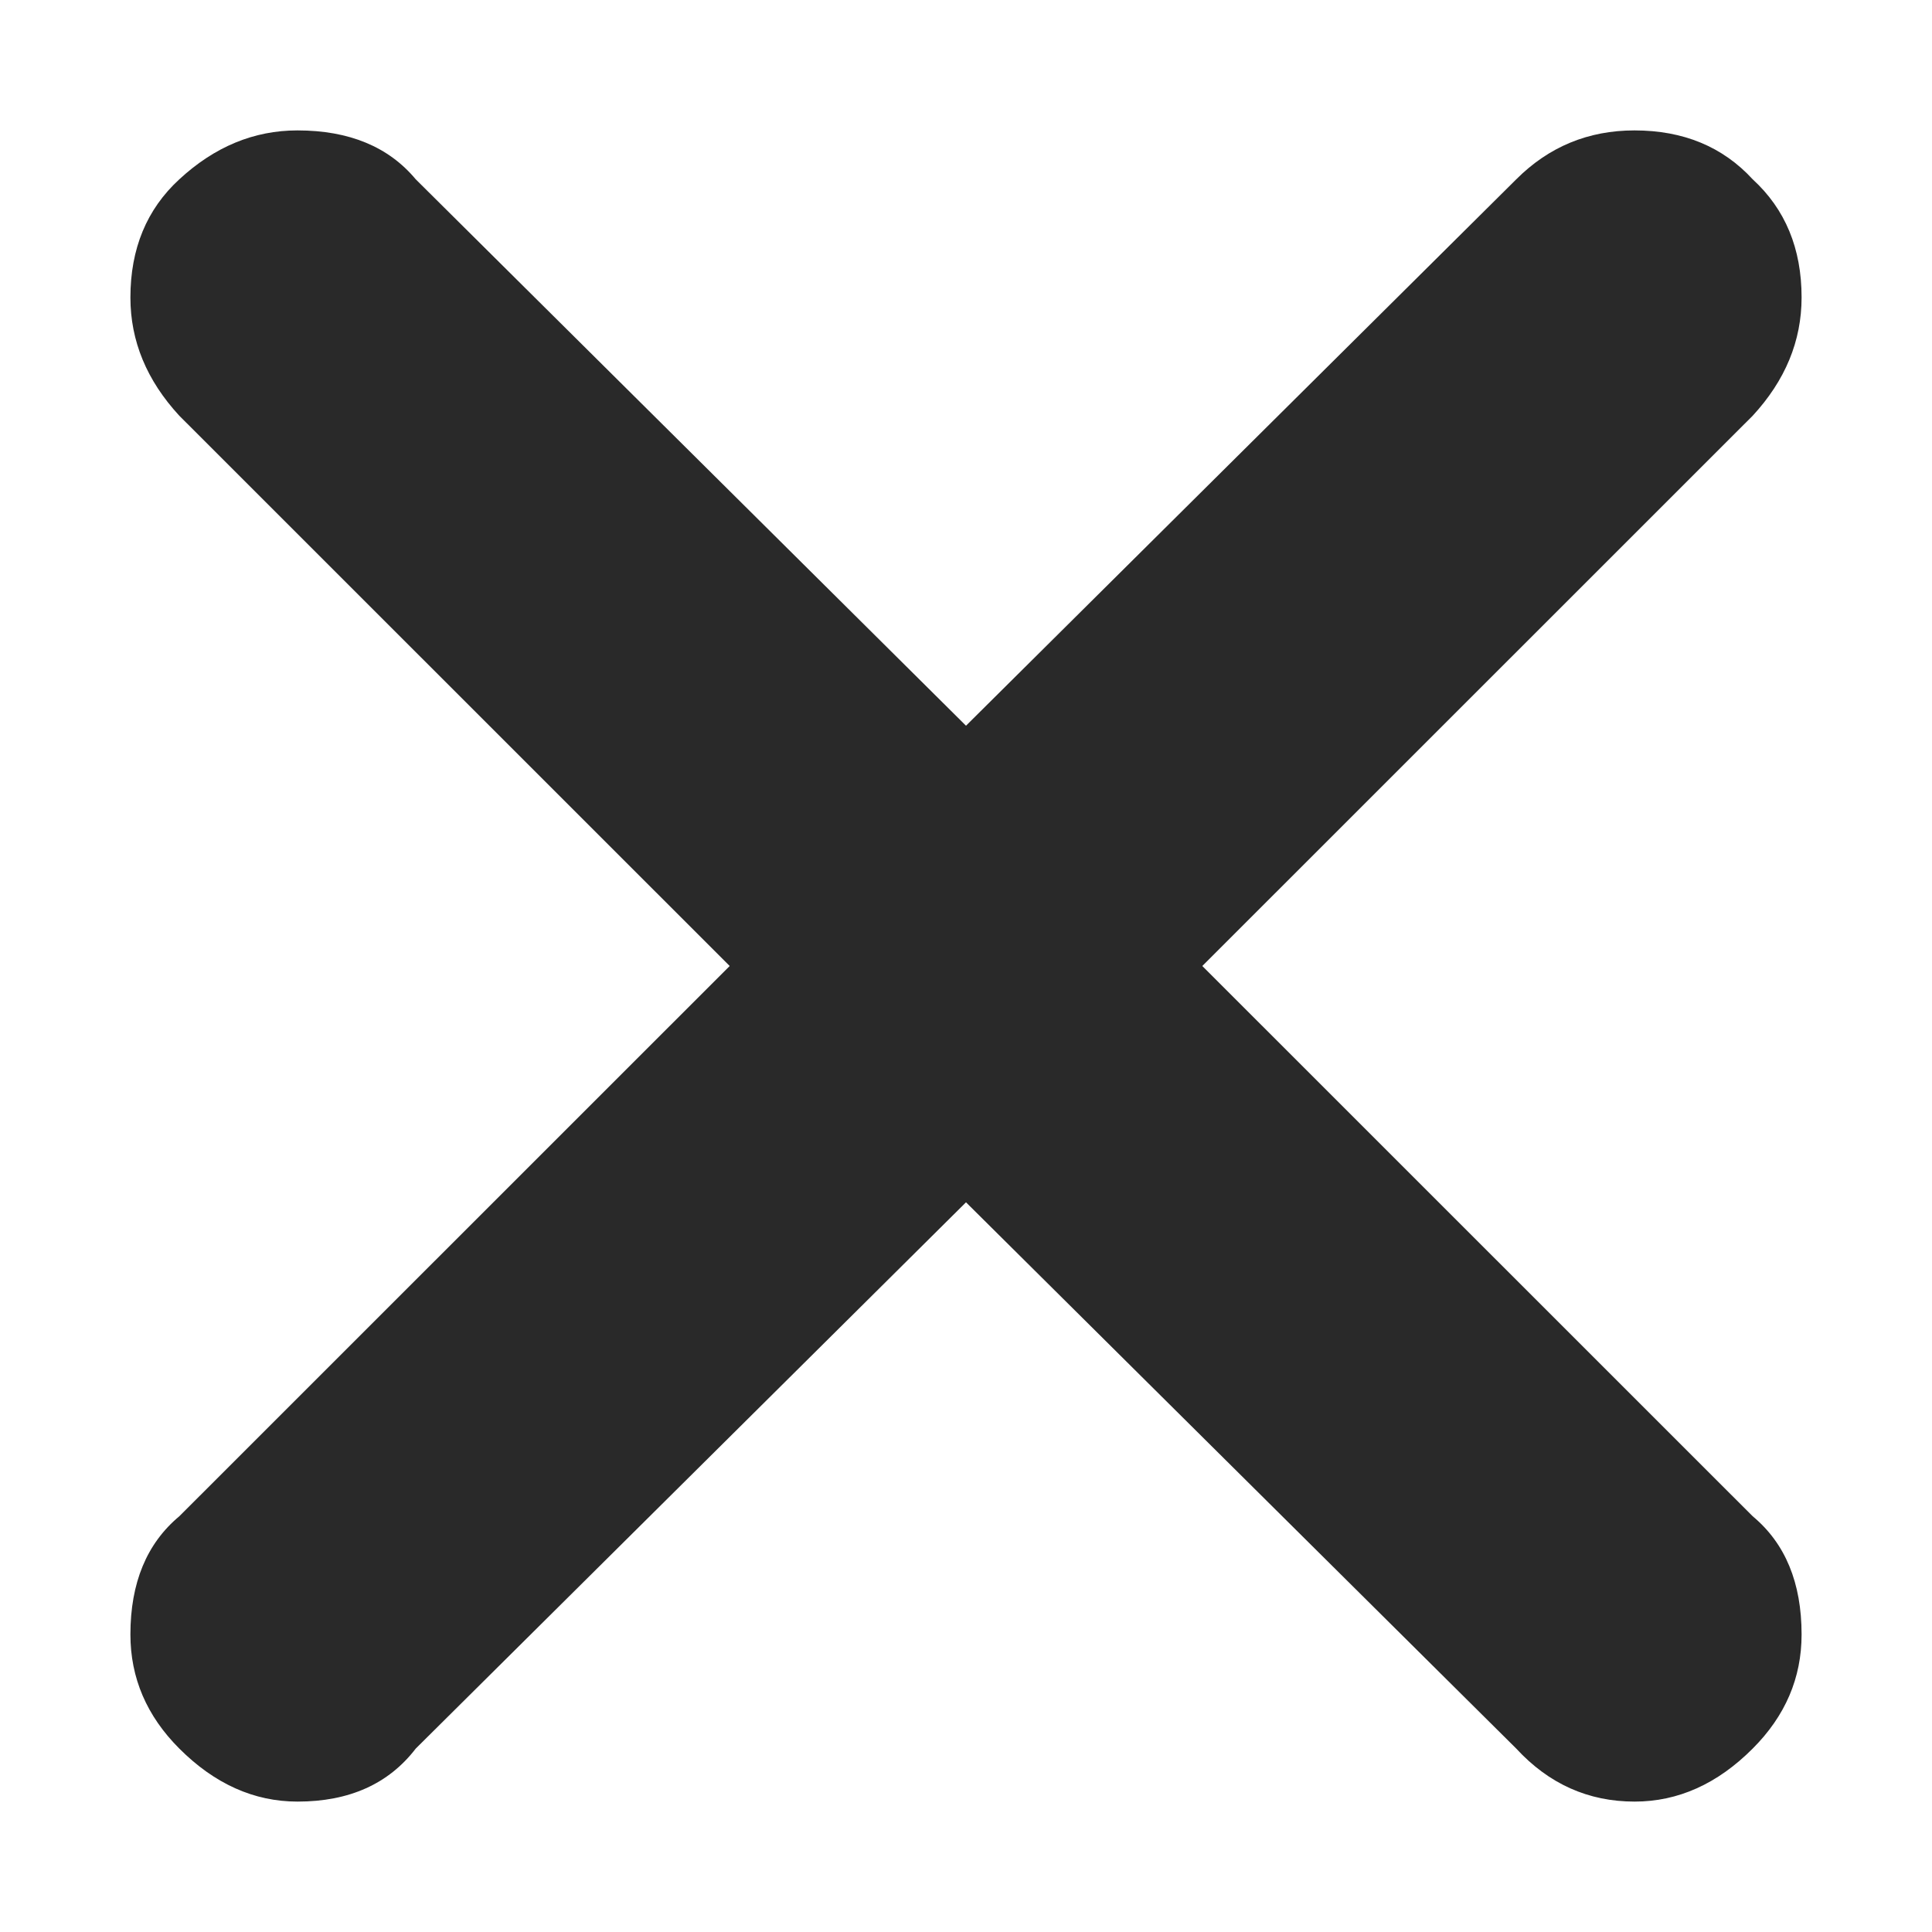 <svg viewBox="0 0 16 16" width="16" height="16" xmlns="http://www.w3.org/2000/svg">
  <path fill="#292929" d="M14.515 14.481q.405-.405.405-.945 0-.642-.405-.979L9.957 8l4.558-4.557q.405-.439.405-.98 0-.607-.405-.978-.372-.405-.979-.405-.574 0-.979.405L8 6.01 3.443 1.485q-.338-.405-.98-.405-.54 0-.978.405-.405.372-.405.979 0 .54.405.979L6.043 8l-4.558 4.557q-.405.338-.405.979 0 .54.405.945.439.439.979.439.642 0 .979-.439L8 9.957l4.557 4.524q.405.439.98.439.54 0 .978-.439z"/>
</svg>

